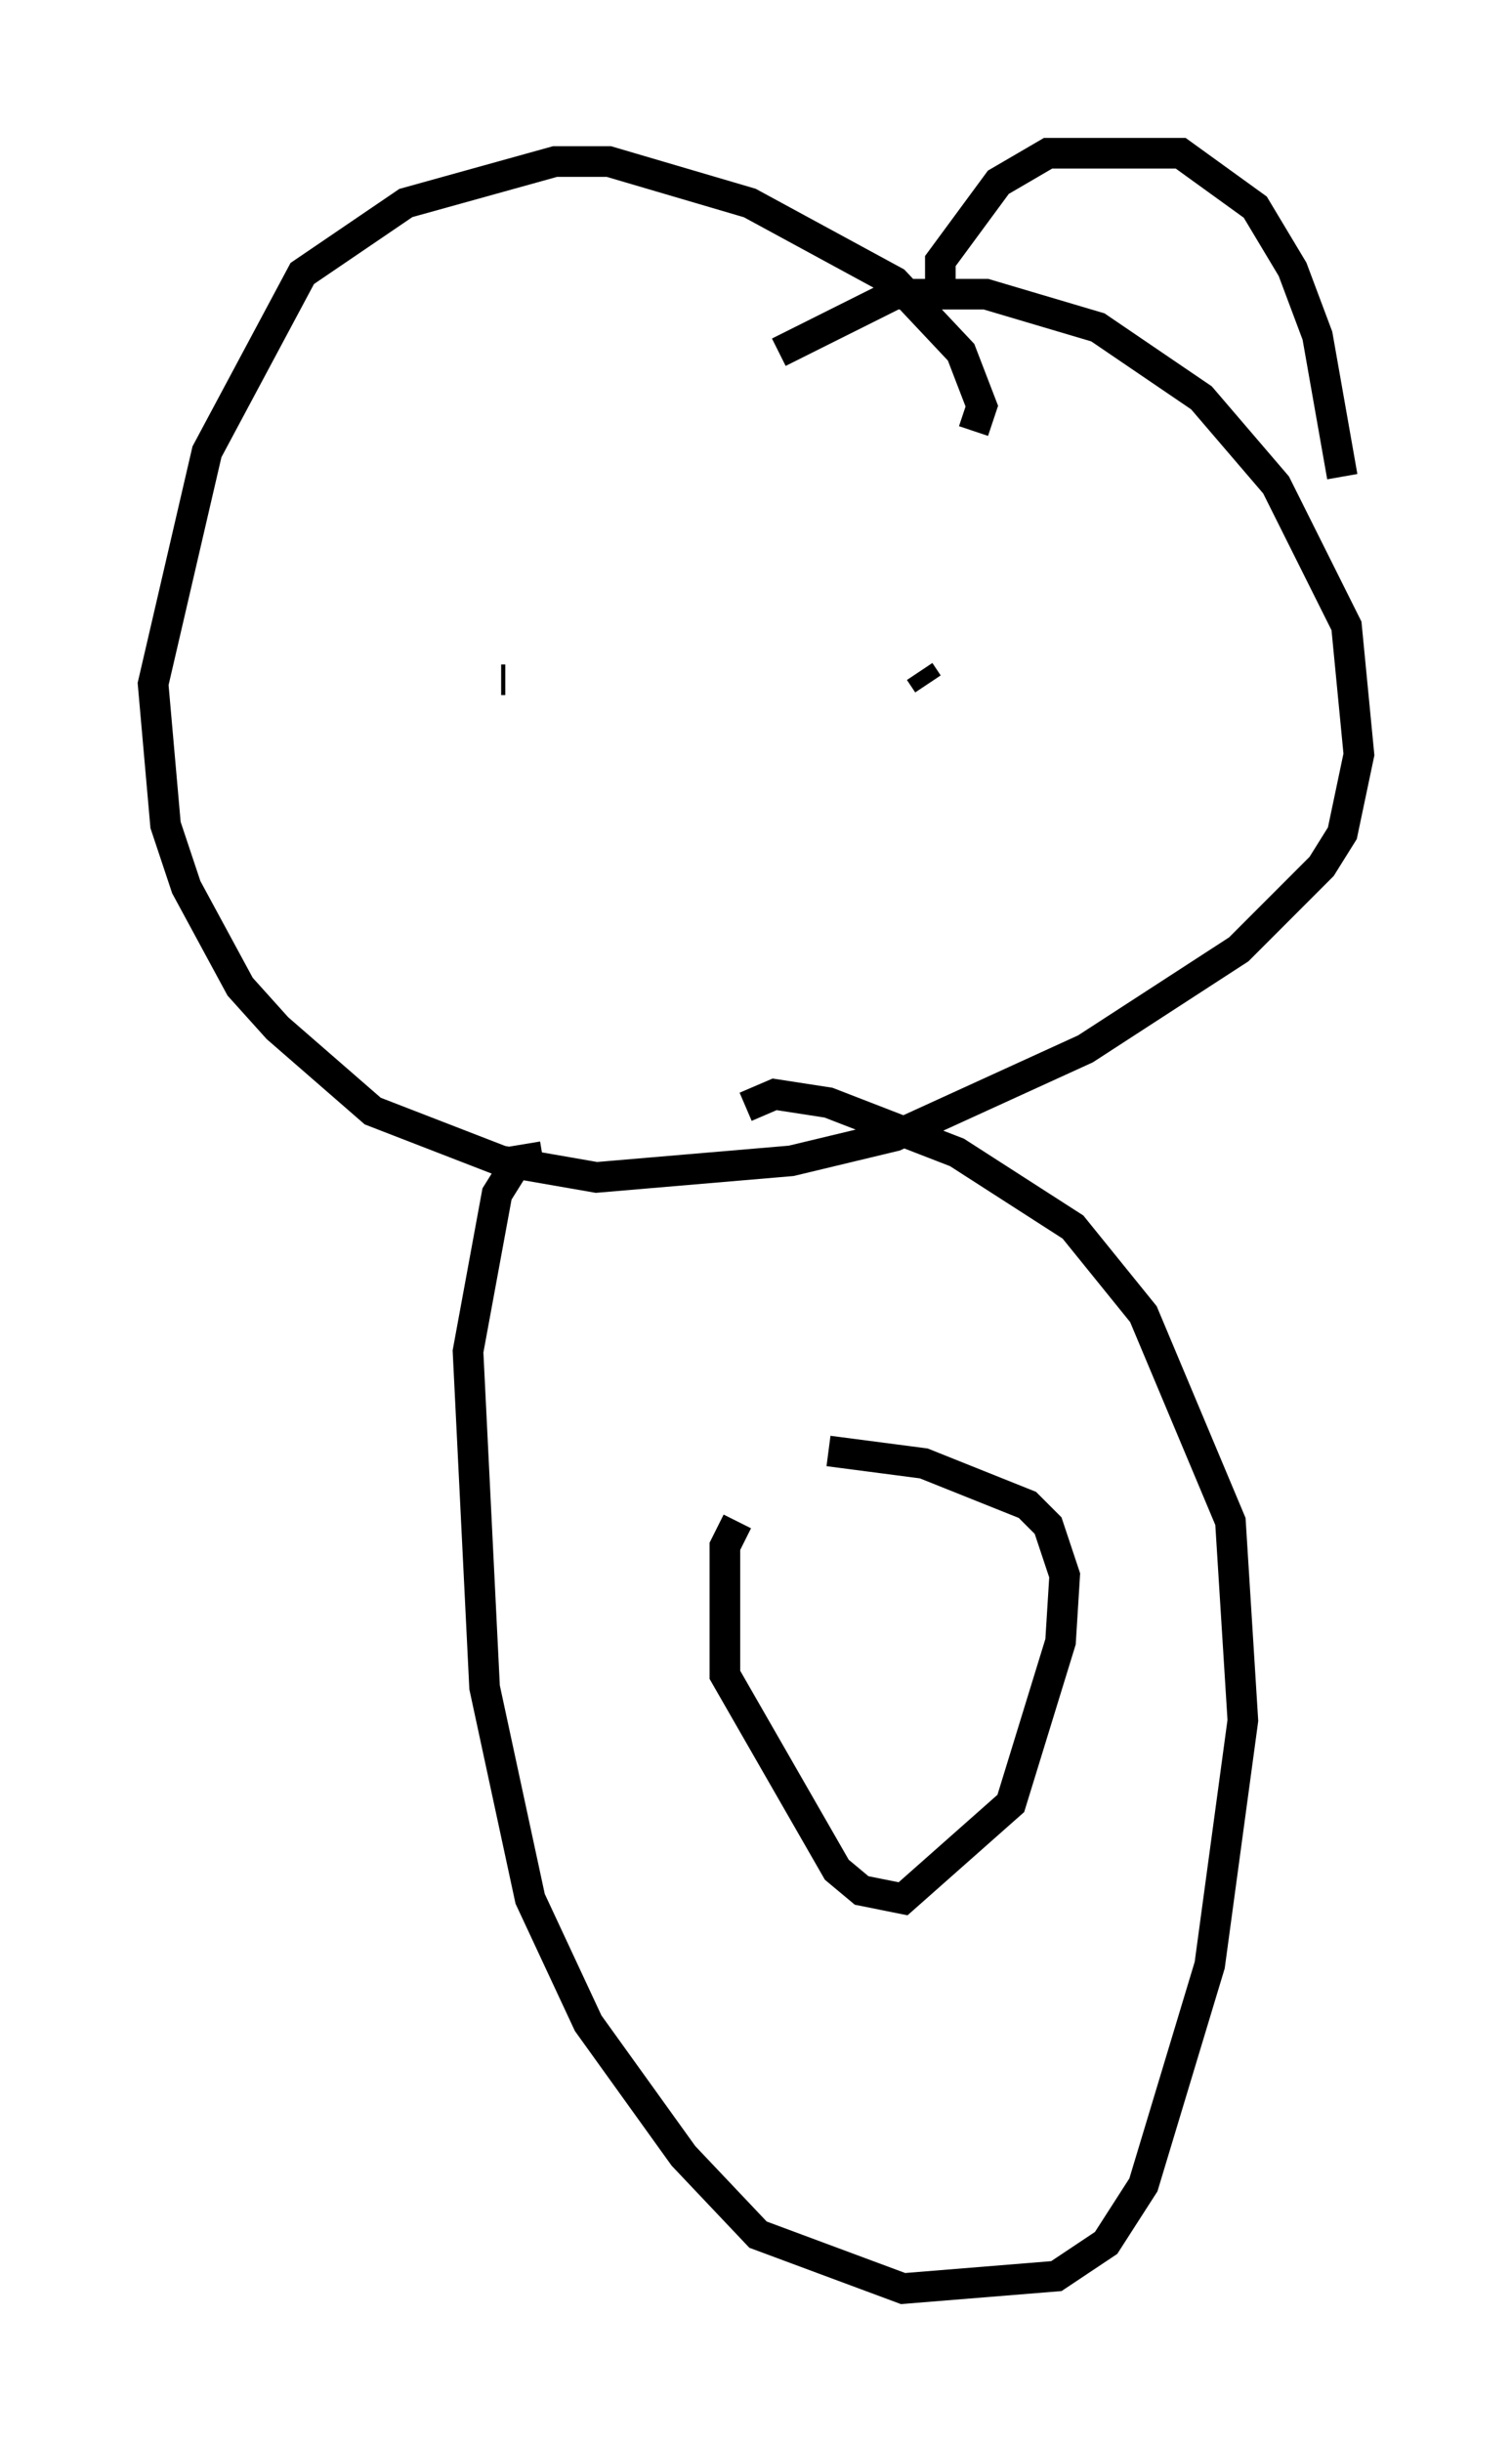 <?xml version="1.0" encoding="utf-8" ?>
<svg baseProfile="full" height="79.688" version="1.1" width="49.377" xmlns="http://www.w3.org/2000/svg" xmlns:ev="http://www.w3.org/2001/xml-events" xmlns:xlink="http://www.w3.org/1999/xlink"><defs /><rect fill="white" height="79.688" width="49.377" x="0" y="0" /><path d="M29.492, 15.555 m2.3, -1.488 l0.271, -0.812 -0.677, -1.759 l-2.165, -2.3 -4.736, -2.571 l-4.601, -1.353 -1.759, 0.0 l-4.871, 1.353 -3.383, 2.3 l-3.112, 5.819 -1.759, 7.578 l0.406, 4.601 0.677, 2.03 l1.759, 3.248 1.218, 1.353 l3.112, 2.706 4.195, 1.624 l3.112, 0.541 6.36, -0.541 l3.383, -0.812 6.225, -2.842 l5.007, -3.248 2.706, -2.706 l0.677, -1.083 0.541, -2.571 l-0.406, -4.195 -2.3, -4.601 l-2.436, -2.842 -3.383, -2.3 l-3.654, -1.083 -2.977, 0.0 l-3.789, 1.894 m-7.713, 26.251 l-0.812, 0.135 -0.677, 1.083 l-0.947, 5.142 0.541, 10.961 l1.488, 6.901 1.894, 4.059 l3.112, 4.33 2.436, 2.571 l4.736, 1.759 5.007, -0.406 l1.624, -1.083 1.218, -1.894 l2.165, -7.172 1.083, -7.984 l-0.406, -6.495 -2.842, -6.766 l-2.3, -2.842 -3.789, -2.436 l-4.195, -1.624 -1.759, -0.271 l-0.947, 0.406 m-0.271, 13.532 l-0.406, 0.812 0.0, 4.195 l3.654, 6.36 0.812, 0.677 l1.353, 0.271 3.518, -3.112 l1.624, -5.277 0.135, -2.165 l-0.541, -1.624 -0.677, -0.677 l-3.383, -1.353 -3.112, -0.406 m-9.066, -27.063 l0.0, 0.0 m-1.488, -1.488 l0.0, 0.0 m16.644, 2.165 l0.0, 0.0 m-2.842, 1.353 l-0.271, -0.406 m-13.667, 0.271 l0.135, 0.0 m14.208, -12.178 l0.0, -1.488 1.894, -2.571 l1.624, -0.947 4.33, 0.0 l2.436, 1.759 1.218, 2.03 l0.812, 2.165 0.812, 4.601 m-23.951, -6.901 " fill="none" stroke="black" stroke-width="1" /></svg>